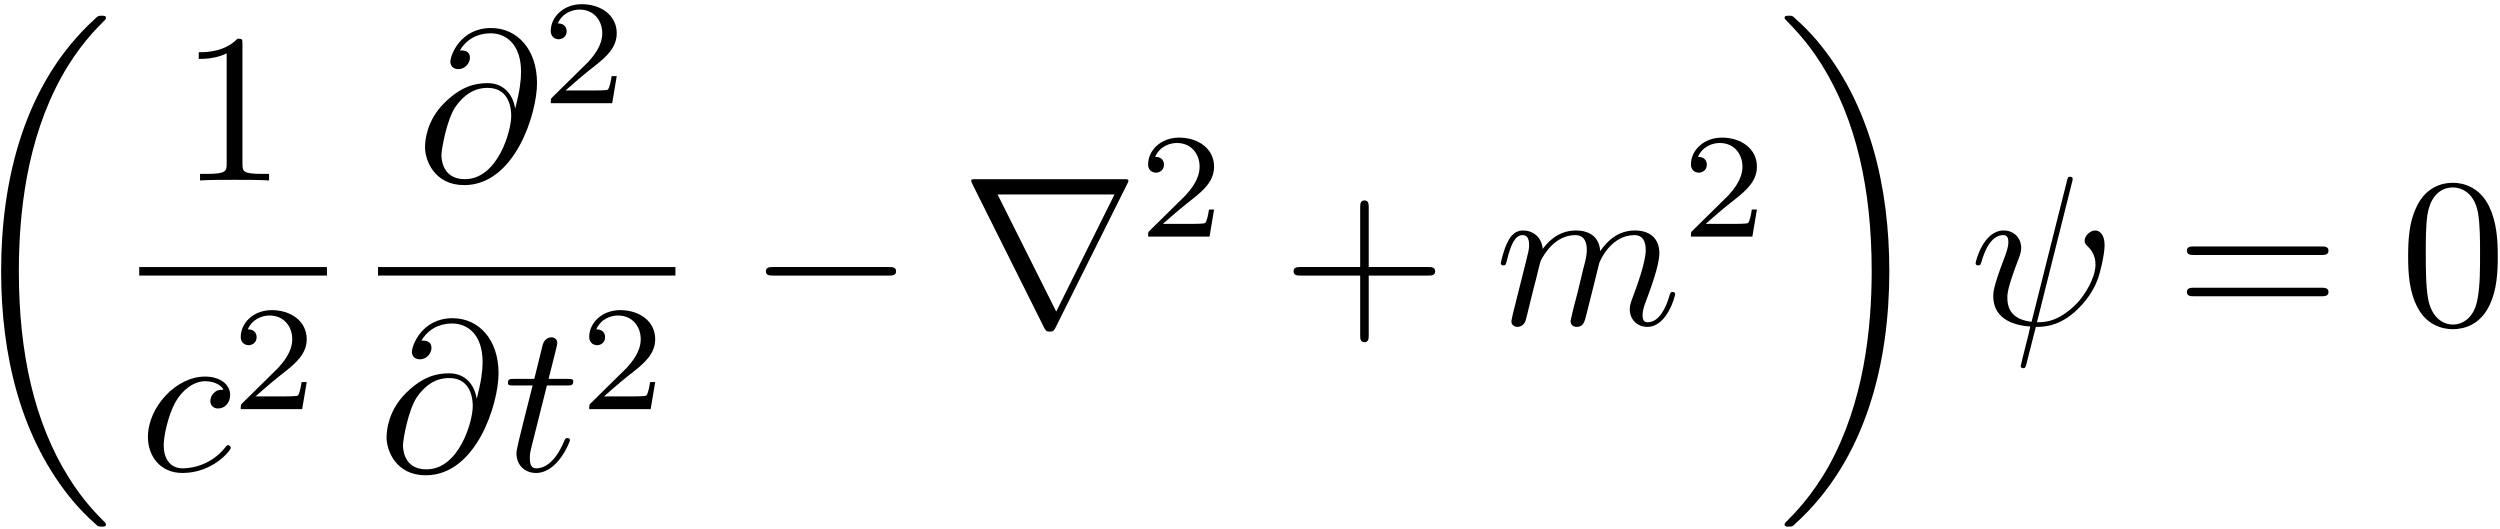 <?xml version="1.0" encoding="UTF-8"?>
<svg xmlns="http://www.w3.org/2000/svg" xmlns:xlink="http://www.w3.org/1999/xlink" width="421pt" height="89pt" viewBox="0 0 421 89" version="1.1"><!--latexit:AAAE/njabVNdaFxFFD5zJ2nSNNvc/DT9SdrcultNbVqT1Ji2ppo/08Yk2+rdTTbZ
3ayzd2d3b3J/1ntnq+saHCjWFwWREEoptV0VKUgsomKliAjqgyA2yZOK6Isg+CRC
fBBx9get0rncud85c+bcme87J54xdJd1d28gCVdV1z7tBHzMzoR8dnyBaswN+c5R
x9Vta9ZHHC2tC+v2lpqAY9uMo3dlZWud13fg3vs6D95/qOvw0QdPPDwy+vjUE8Hp
SCyRXjRMK+izsoaxvq3es33XPXN+9Ugl74yAizTnTvs0g7ju9Qa5sam5ZUfrTr6N
1/MdfCffzffwdr6X77u+e09b+959Hcp+LnHMq3g138JreC3fyut4R5DpzKBzrp11
NBqgz7JQxqHEjBs0JjfEibaYcuyslRixDdsJasU5kCCMBkw7QUNx4lJDt2jUJClL
T+oaYeKqZ9ePeB7o7umN+NUhxhw9nmXUDflVVWArxbfzFu6JyWrEoEnWGUk6RMv3
LOW1+d6lshHJEIfpxBCOf7DChKUcViIWiRtkvlc5pJhijjh6Ks0ORjKurpxUuos8
9fUfv/YQl68d4w28edqvjtkW2xg46Xnk0cGhYWGr+nNUfPzEpOJMyTGDpFzvYCeU
Bm/kTbI8PWVbRLPXHhs7dTpUJpi6c2VgiX2F0+OVxCLDmZIgInZisjA5Lu48qmtF
FoiTE07/2cKZ8ZjcdAcViTIPd3WWmQuUOGqNyT9EEraWNanFSv8O9/dmWFfcNhJd
OiOGrkXzRXY0gy7VRbIuzQi5SIqGBSwe043mS4ItKQeEJ6EkbUe8FlNK3jt35Inp
ujkzLiJNwtLu/9eKzruthbMseSya162MuIKllX+UzAq1bIXlMlRJ6I4gx8gJQDRH
F2dVtDQRIjPRFXXrMyHP7FxY1PJMWmdUcFcqM1Vkp8M9IGO+S1AYnS/Mj89U1taf
CnlIPBz0q0+eGh7rVsQDMhJxHppMFZuC6Sblbd6hm9+vbfY5utivLxQWinqNirKV
q7xQGd7B4TIQIXbmjcykkKnZr05lmagw+q+ITYAuXBW94FcnaI4mhipdDLXQCK3Q
AZ3QC31wAgYgBhQMeAZegAvwKrwGy7ACF+ESXIYrcBUK8A6swg14D96HD+Ej+Bhu
wSfwKXwBt+Fb+BV+g034E1WjZtSC2lAn6kFHUR/qR6+gZbSCLqJL6DK6gt5Cq+gD
dAt9jr5G36A1tIG+Qz+iX9DvaBP9JdVI9VKD1C7tl3zScckvBaUZaVYK4wE8gidw
CIdxFMdwAqewjc/h5/F5/CJ+Cb+Ml/EKfh2/id/Gq/gGvok/w1/ir/BP+OcyQxKq
cObCfwb+428mMpsG
-->
<defs>
<g>
<symbol overflow="visible" id="glyph0-0">
<path style="stroke:none;" d=""/>
</symbol>
<symbol overflow="visible" id="glyph0-1">
<path style="stroke:none;" d="M 25.094 84.234 C 25.094 84.094 25.031 84.016 24.953 83.906 C 23.625 82.578 21.234 80.188 18.828 76.312 C 13.047 67.062 10.438 55.406 10.438 41.594 C 10.438 31.953 11.719 19.5 17.641 8.828 C 20.469 3.734 23.422 0.781 25 -0.781 C 25.094 -0.891 25.094 -0.969 25.094 -1.078 C 25.094 -1.438 24.844 -1.438 24.344 -1.438 C 23.844 -1.438 23.781 -1.438 23.234 -0.891 C 11.219 10.047 7.453 26.469 7.453 41.562 C 7.453 55.656 10.688 69.859 19.797 80.578 C 20.516 81.406 21.875 82.875 23.344 84.156 C 23.781 84.594 23.844 84.594 24.344 84.594 C 24.844 84.594 25.094 84.594 25.094 84.234 Z "/>
</symbol>
<symbol overflow="visible" id="glyph0-2">
<path style="stroke:none;" d="M 18.891 41.594 C 18.891 27.5 15.672 13.297 6.562 2.578 C 5.844 1.75 4.484 0.281 3.016 -1 C 2.578 -1.438 2.516 -1.438 2.016 -1.438 C 1.578 -1.438 1.25 -1.438 1.25 -1.078 C 1.25 -0.938 1.406 -0.781 1.469 -0.719 C 2.719 0.578 5.125 2.969 7.531 6.844 C 13.297 16.094 15.922 27.75 15.922 41.562 C 15.922 51.203 14.625 63.656 8.719 74.344 C 5.875 79.422 2.906 82.406 1.406 83.906 C 1.328 84.016 1.25 84.125 1.25 84.234 C 1.25 84.594 1.578 84.594 2.016 84.594 C 2.516 84.594 2.578 84.594 3.125 84.047 C 15.125 73.125 18.891 56.688 18.891 41.594 Z "/>
</symbol>
<symbol overflow="visible" id="glyph1-0">
<path style="stroke:none;" d=""/>
</symbol>
<symbol overflow="visible" id="glyph1-1">
<path style="stroke:none;" d="M 10.547 -22.953 C 10.547 -23.812 10.547 -23.875 9.719 -23.875 C 7.5 -21.594 4.344 -21.594 3.188 -21.594 L 3.188 -20.469 C 3.906 -20.469 6.031 -20.469 7.891 -21.406 L 7.891 -2.828 C 7.891 -1.547 7.781 -1.109 4.547 -1.109 L 3.406 -1.109 L 3.406 0 C 4.656 -0.109 7.781 -0.109 9.219 -0.109 C 10.656 -0.109 13.766 -0.109 15.031 0 L 15.031 -1.109 L 13.875 -1.109 C 10.656 -1.109 10.547 -1.5 10.547 -2.828 Z "/>
</symbol>
<symbol overflow="visible" id="glyph1-2">
<path style="stroke:none;" d="M 14.672 -8.25 L 24.672 -8.25 C 25.172 -8.25 25.859 -8.25 25.859 -8.969 C 25.859 -9.688 25.172 -9.688 24.672 -9.688 L 14.672 -9.688 L 14.672 -19.719 C 14.672 -20.219 14.672 -20.906 13.953 -20.906 C 13.234 -20.906 13.234 -20.219 13.234 -19.719 L 13.234 -9.688 L 3.188 -9.688 C 2.688 -9.688 2.016 -9.688 2.016 -8.969 C 2.016 -8.25 2.688 -8.25 3.188 -8.25 L 13.234 -8.25 L 13.234 1.797 C 13.234 2.297 13.234 2.969 13.953 2.969 C 14.672 2.969 14.672 2.297 14.672 1.797 Z "/>
</symbol>
<symbol overflow="visible" id="glyph1-3">
<path style="stroke:none;" d="M 24.641 -11.719 C 25.172 -11.719 25.859 -11.719 25.859 -12.438 C 25.859 -13.156 25.172 -13.156 24.672 -13.156 L 3.188 -13.156 C 2.688 -13.156 2.016 -13.156 2.016 -12.438 C 2.016 -11.719 2.688 -11.719 3.234 -11.719 Z M 24.672 -4.766 C 25.172 -4.766 25.859 -4.766 25.859 -5.484 C 25.859 -6.203 25.172 -6.203 24.641 -6.203 L 3.234 -6.203 C 2.688 -6.203 2.016 -6.203 2.016 -5.484 C 2.016 -4.766 2.688 -4.766 3.188 -4.766 Z "/>
</symbol>
<symbol overflow="visible" id="glyph1-4">
<path style="stroke:none;" d="M 16.5 -11.469 C 16.5 -14.344 16.312 -17.219 15.062 -19.859 C 13.406 -23.312 10.469 -23.875 8.969 -23.875 C 6.812 -23.875 4.203 -22.953 2.719 -19.609 C 1.578 -17.141 1.406 -14.344 1.406 -11.469 C 1.406 -8.781 1.547 -5.562 3.016 -2.828 C 4.547 0.078 7.172 0.781 8.922 0.781 C 10.859 0.781 13.594 0.031 15.172 -3.375 C 16.312 -5.844 16.5 -8.641 16.5 -11.469 Z M 8.922 0 C 7.531 0 5.422 -0.891 4.766 -4.344 C 4.375 -6.484 4.375 -9.797 4.375 -11.906 C 4.375 -14.203 4.375 -16.562 4.656 -18.5 C 5.344 -22.766 8.031 -23.094 8.922 -23.094 C 10.109 -23.094 12.484 -22.453 13.156 -18.891 C 13.516 -16.891 13.516 -14.172 13.516 -11.906 C 13.516 -9.219 13.516 -6.781 13.125 -4.484 C 12.594 -1.078 10.547 0 8.922 0 Z "/>
</symbol>
<symbol overflow="visible" id="glyph2-0">
<path style="stroke:none;" d=""/>
</symbol>
<symbol overflow="visible" id="glyph2-1">
<path style="stroke:none;" d="M 14.203 -13.625 C 13.625 -13.625 13.125 -13.625 12.625 -13.125 C 12.047 -12.594 11.984 -11.984 11.984 -11.719 C 11.984 -10.859 12.625 -10.469 13.297 -10.469 C 14.344 -10.469 15.312 -11.328 15.312 -12.766 C 15.312 -14.516 13.625 -15.844 11.078 -15.844 C 6.234 -15.844 1.469 -10.719 1.469 -5.672 C 1.469 -2.438 3.547 0.391 7.281 0.391 C 12.406 0.391 15.422 -3.406 15.422 -3.844 C 15.422 -4.047 15.203 -4.297 14.984 -4.297 C 14.812 -4.297 14.734 -4.234 14.516 -3.938 C 11.688 -0.391 7.781 -0.391 7.344 -0.391 C 5.094 -0.391 4.125 -2.156 4.125 -4.297 C 4.125 -5.766 4.844 -9.25 6.062 -11.469 C 7.172 -13.516 9.141 -15.062 11.109 -15.062 C 12.328 -15.062 13.703 -14.594 14.203 -13.625 Z "/>
</symbol>
<symbol overflow="visible" id="glyph2-2">
<path style="stroke:none;" d="M 7.391 -14.344 L 10.75 -14.344 C 11.469 -14.344 11.828 -14.344 11.828 -15.062 C 11.828 -15.453 11.469 -15.453 10.828 -15.453 L 7.672 -15.453 C 8.969 -20.547 9.141 -21.266 9.141 -21.484 C 9.141 -22.094 8.719 -22.453 8.109 -22.453 C 8 -22.453 7 -22.406 6.672 -21.156 L 5.266 -15.453 L 1.906 -15.453 C 1.188 -15.453 0.828 -15.453 0.828 -14.781 C 0.828 -14.344 1.109 -14.344 1.828 -14.344 L 4.984 -14.344 C 2.406 -4.156 2.266 -3.547 2.266 -2.906 C 2.266 -0.969 3.625 0.391 5.562 0.391 C 9.219 0.391 11.266 -4.844 11.266 -5.125 C 11.266 -5.484 10.969 -5.484 10.828 -5.484 C 10.5 -5.484 10.469 -5.375 10.297 -4.984 C 8.75 -1.25 6.844 -0.391 5.625 -0.391 C 4.875 -0.391 4.516 -0.859 4.516 -2.047 C 4.516 -2.906 4.594 -3.156 4.734 -3.766 Z "/>
</symbol>
<symbol overflow="visible" id="glyph2-3">
<path style="stroke:none;" d="M 3.156 -2.109 C 3.047 -1.578 2.828 -0.75 2.828 -0.578 C 2.828 0.078 3.328 0.391 3.875 0.391 C 4.297 0.391 4.953 0.109 5.203 -0.609 C 5.234 -0.688 5.672 -2.359 5.875 -3.266 L 6.672 -6.484 C 6.891 -7.281 7.094 -8.062 7.281 -8.891 C 7.422 -9.5 7.703 -10.547 7.75 -10.688 C 8.281 -11.797 10.188 -15.062 13.594 -15.062 C 15.203 -15.062 15.531 -13.734 15.531 -12.547 C 15.531 -11.656 15.281 -10.656 14.984 -9.578 L 13.984 -5.422 L 13.266 -2.688 C 13.125 -1.969 12.797 -0.75 12.797 -0.578 C 12.797 0.078 13.297 0.391 13.844 0.391 C 14.953 0.391 15.172 -0.5 15.453 -1.656 C 15.953 -3.656 17.281 -8.891 17.609 -10.297 C 17.719 -10.75 19.609 -15.062 23.531 -15.062 C 25.062 -15.062 25.453 -13.844 25.453 -12.547 C 25.453 -10.5 23.953 -6.422 23.234 -4.516 C 22.922 -3.656 22.766 -3.266 22.766 -2.547 C 22.766 -0.859 24.031 0.391 25.719 0.391 C 29.078 0.391 30.406 -4.844 30.406 -5.125 C 30.406 -5.484 30.094 -5.484 29.984 -5.484 C 29.625 -5.484 29.625 -5.375 29.438 -4.844 C 28.906 -2.938 27.75 -0.391 25.781 -0.391 C 25.172 -0.391 24.922 -0.75 24.922 -1.578 C 24.922 -2.469 25.25 -3.328 25.562 -4.125 C 26.25 -5.984 27.75 -9.969 27.75 -12.016 C 27.75 -14.344 26.328 -15.844 23.625 -15.844 C 20.938 -15.844 19.109 -14.266 17.781 -12.375 C 17.75 -12.844 17.641 -14.062 16.641 -14.922 C 15.75 -15.672 14.594 -15.844 13.703 -15.844 C 10.469 -15.844 8.719 -13.562 8.109 -12.734 C 7.922 -14.781 6.422 -15.844 4.812 -15.844 C 3.156 -15.844 2.469 -14.453 2.156 -13.812 C 1.5 -12.547 1.047 -10.438 1.047 -10.328 C 1.047 -9.969 1.406 -9.969 1.469 -9.969 C 1.828 -9.969 1.859 -10 2.078 -10.797 C 2.688 -13.344 3.406 -15.062 4.703 -15.062 C 5.266 -15.062 5.812 -14.781 5.812 -13.406 C 5.812 -12.656 5.703 -12.266 5.234 -10.406 Z "/>
</symbol>
<symbol overflow="visible" id="glyph3-0">
<path style="stroke:none;" d=""/>
</symbol>
<symbol overflow="visible" id="glyph3-1">
<path style="stroke:none;" d="M 12.688 -4.562 L 11.828 -4.562 C 11.75 -4.016 11.5 -2.531 11.172 -2.281 C 10.969 -2.141 9.047 -2.141 8.688 -2.141 L 4.062 -2.141 C 6.703 -4.469 7.578 -5.172 9.094 -6.359 C 10.953 -7.828 12.688 -9.391 12.688 -11.781 C 12.688 -14.812 10.016 -16.672 6.797 -16.672 C 3.688 -16.672 1.578 -14.484 1.578 -12.172 C 1.578 -10.891 2.656 -10.766 2.906 -10.766 C 3.516 -10.766 4.25 -11.203 4.25 -12.109 C 4.25 -12.547 4.062 -13.438 2.766 -13.438 C 3.547 -15.219 5.25 -15.766 6.422 -15.766 C 8.938 -15.766 10.25 -13.812 10.25 -11.781 C 10.25 -9.594 8.688 -7.859 7.891 -6.953 L 1.828 -0.984 C 1.578 -0.75 1.578 -0.703 1.578 0 L 11.922 0 Z "/>
</symbol>
<symbol overflow="visible" id="glyph4-0">
<path style="stroke:none;" d=""/>
</symbol>
<symbol overflow="visible" id="glyph4-1">
<path style="stroke:none;" d="M 16.609 -12.156 C 16.25 -14.375 14.781 -16.391 11.984 -16.391 C 9.797 -16.391 7.453 -15.812 4.656 -13.016 C 1.688 -10.047 1.438 -6.703 1.438 -5.594 C 1.438 -3.375 3.016 0.781 8.031 0.781 C 16.562 0.781 20.297 -11.266 20.297 -16.391 C 20.297 -22.094 16.969 -25.672 12.547 -25.672 C 7.344 -25.672 5.703 -21.016 5.703 -20.016 C 5.703 -19.5 5.984 -18.75 7.062 -18.75 C 8.25 -18.75 9 -19.828 9 -20.656 C 9 -21.906 7.891 -21.906 7.312 -21.906 C 8.891 -24.562 11.438 -24.781 12.484 -24.781 C 15.094 -24.781 17.609 -22.922 17.609 -18.281 C 17.609 -16.891 17.391 -15.062 16.641 -12.156 Z M 8.141 -0.219 C 4.203 -0.219 4.203 -3.906 4.203 -4.266 C 4.203 -5.234 5.094 -10.25 6.562 -12.406 C 8 -14.453 9.75 -15.594 11.984 -15.594 C 15.891 -15.594 15.953 -11.578 15.953 -10.859 C 15.953 -8.281 13.656 -0.219 8.141 -0.219 Z "/>
</symbol>
<symbol overflow="visible" id="glyph4-2">
<path style="stroke:none;" d="M 17.281 -23.953 C 17.312 -24.094 17.391 -24.312 17.391 -24.484 C 17.391 -24.844 17.141 -24.891 16.969 -24.891 C 16.609 -24.891 16.562 -24.812 16.422 -24.172 L 10.469 -0.469 C 7.75 -0.781 6.391 -2.109 6.391 -4.484 C 6.391 -5.203 6.391 -6.125 8.312 -11.156 C 8.469 -11.578 8.719 -12.188 8.719 -12.906 C 8.719 -14.516 7.562 -15.844 5.766 -15.844 C 2.359 -15.844 1.047 -10.656 1.047 -10.328 C 1.047 -9.969 1.406 -9.969 1.469 -9.969 C 1.828 -9.969 1.859 -10.047 2.047 -10.609 C 3.016 -14.016 4.453 -15.062 5.672 -15.062 C 5.953 -15.062 6.562 -15.062 6.562 -13.906 C 6.562 -12.984 6.203 -12.078 5.734 -10.828 C 4.016 -6.312 4.016 -5.375 4.016 -4.766 C 4.016 -1.359 6.812 0.109 10.25 0.328 C 9.969 1.609 9.969 1.688 9.469 3.578 C 9.359 3.984 8.641 6.891 8.641 7 C 8.641 7.031 8.641 7.344 9.078 7.344 C 9.141 7.344 9.328 7.344 9.391 7.203 C 9.5 7.141 9.719 6.234 9.828 5.734 L 11.188 0.391 C 12.516 0.391 15.672 0.391 19.047 -3.438 C 20.516 -5.094 21.266 -6.672 21.656 -7.75 C 21.984 -8.641 22.766 -11.766 22.766 -13.344 C 22.766 -15.344 21.797 -15.844 21.188 -15.844 C 20.297 -15.844 19.406 -14.922 19.406 -14.125 C 19.406 -13.656 19.609 -13.453 19.938 -13.156 C 20.328 -12.766 21.234 -11.828 21.234 -10.109 C 21.234 -7.812 19.359 -4.875 18.109 -3.578 C 14.953 -0.391 12.656 -0.391 11.375 -0.391 Z "/>
</symbol>
<symbol overflow="visible" id="glyph5-0">
<path style="stroke:none;" d=""/>
</symbol>
<symbol overflow="visible" id="glyph5-1">
<path style="stroke:none;" d="M 23.625 -8.25 C 24.234 -8.25 24.891 -8.25 24.891 -8.969 C 24.891 -9.688 24.234 -9.688 23.625 -9.688 L 4.234 -9.688 C 3.625 -9.688 2.969 -9.688 2.969 -8.969 C 2.969 -8.25 3.625 -8.25 4.234 -8.25 Z "/>
</symbol>
<symbol overflow="visible" id="glyph5-2">
<path style="stroke:none;" d="M 27.969 -23.703 C 28.047 -23.812 28.156 -24.062 28.156 -24.203 C 28.156 -24.453 28.109 -24.484 27.281 -24.484 L 2.547 -24.484 C 1.719 -24.484 1.688 -24.453 1.688 -24.203 C 1.688 -24.062 1.797 -23.812 1.859 -23.703 L 13.953 0.5 C 14.203 0.969 14.312 1.188 14.922 1.188 C 15.531 1.188 15.641 0.969 15.891 0.5 Z M 6.125 -21.906 L 25.812 -21.906 L 16 -2.188 Z "/>
</symbol>
</g>
<clipPath id="clip1">
  <path d="M 0 2 L 18 2 L 18 88.602 L 0 88.602 Z "/>
</clipPath>
<clipPath id="clip2">
  <path d="M 300 2 L 319 2 L 319 88.602 L 300 88.602 Z "/>
</clipPath>
</defs>
<g id="surface1">
<g clip-path="url(#clip1)" clip-rule="nonzero">
<g style="fill:rgb(0%,0%,0%);fill-opacity:1;">
  <use xlink:href="#glyph0-1" x="-7.263" y="4.086"/>
</g>
</g>
<g style="fill:rgb(0%,0%,0%);fill-opacity:1;">
  <use xlink:href="#glyph1-1" x="30.281" y="30.391"/>
</g>
<path style="fill:none;stroke-width:0.398;stroke-linecap:butt;stroke-linejoin:miter;stroke:rgb(0%,0%,0%);stroke-opacity:1;stroke-miterlimit:10;" d="M 0 0 L 8.782 0 " transform="matrix(3.6,0,0,-3.6,23.441,45.688)"/>
<g style="fill:rgb(0%,0%,0%);fill-opacity:1;">
  <use xlink:href="#glyph2-1" x="23.441" y="79.258"/>
</g>
<g style="fill:rgb(0%,0%,0%);fill-opacity:1;">
  <use xlink:href="#glyph3-1" x="38.964" y="68.897"/>
</g>
<g style="fill:rgb(0%,0%,0%);fill-opacity:1;">
  <use xlink:href="#glyph4-1" x="70.137" y="30.391"/>
</g>
<g style="fill:rgb(0%,0%,0%);fill-opacity:1;">
  <use xlink:href="#glyph3-1" x="91.171" y="17.378"/>
</g>
<path style="fill:none;stroke-width:0.398;stroke-linecap:butt;stroke-linejoin:miter;stroke:rgb(0%,0%,0%);stroke-opacity:1;stroke-miterlimit:10;" d="M -0 0 L 13.911 0 " transform="matrix(3.6,0,0,-3.6,63.66,45.688)"/>
<g style="fill:rgb(0%,0%,0%);fill-opacity:1;">
  <use xlink:href="#glyph4-1" x="63.66" y="79.258"/>
</g>
<g style="fill:rgb(0%,0%,0%);fill-opacity:1;">
  <use xlink:href="#glyph2-2" x="84.71" y="79.258"/>
</g>
<g style="fill:rgb(0%,0%,0%);fill-opacity:1;">
  <use xlink:href="#glyph3-1" x="97.648" y="68.897"/>
</g>
<g style="fill:rgb(0%,0%,0%);fill-opacity:1;">
  <use xlink:href="#glyph5-1" x="126.009" y="54.656"/>
  <use xlink:href="#glyph5-2" x="161.867" y="54.656"/>
</g>
<g style="fill:rgb(0%,0%,0%);fill-opacity:1;">
  <use xlink:href="#glyph3-1" x="191.763" y="39.845"/>
</g>
<g style="fill:rgb(0%,0%,0%);fill-opacity:1;">
  <use xlink:href="#glyph1-2" x="215.821" y="54.656"/>
</g>
<g style="fill:rgb(0%,0%,0%);fill-opacity:1;">
  <use xlink:href="#glyph2-3" x="251.688" y="54.656"/>
</g>
<g style="fill:rgb(0%,0%,0%);fill-opacity:1;">
  <use xlink:href="#glyph3-1" x="283.178" y="39.845"/>
</g>
<g clip-path="url(#clip2)" clip-rule="nonzero">
<g style="fill:rgb(0%,0%,0%);fill-opacity:1;">
  <use xlink:href="#glyph0-2" x="299.27" y="4.086"/>
</g>
</g>
<g style="fill:rgb(0%,0%,0%);fill-opacity:1;">
  <use xlink:href="#glyph4-2" x="331.648" y="54.656"/>
</g>
<g style="fill:rgb(0%,0%,0%);fill-opacity:1;">
  <use xlink:href="#glyph1-3" x="366.259" y="54.656"/>
  <use xlink:href="#glyph1-4" x="404.125" y="54.656"/>
</g>
</g>
</svg>
